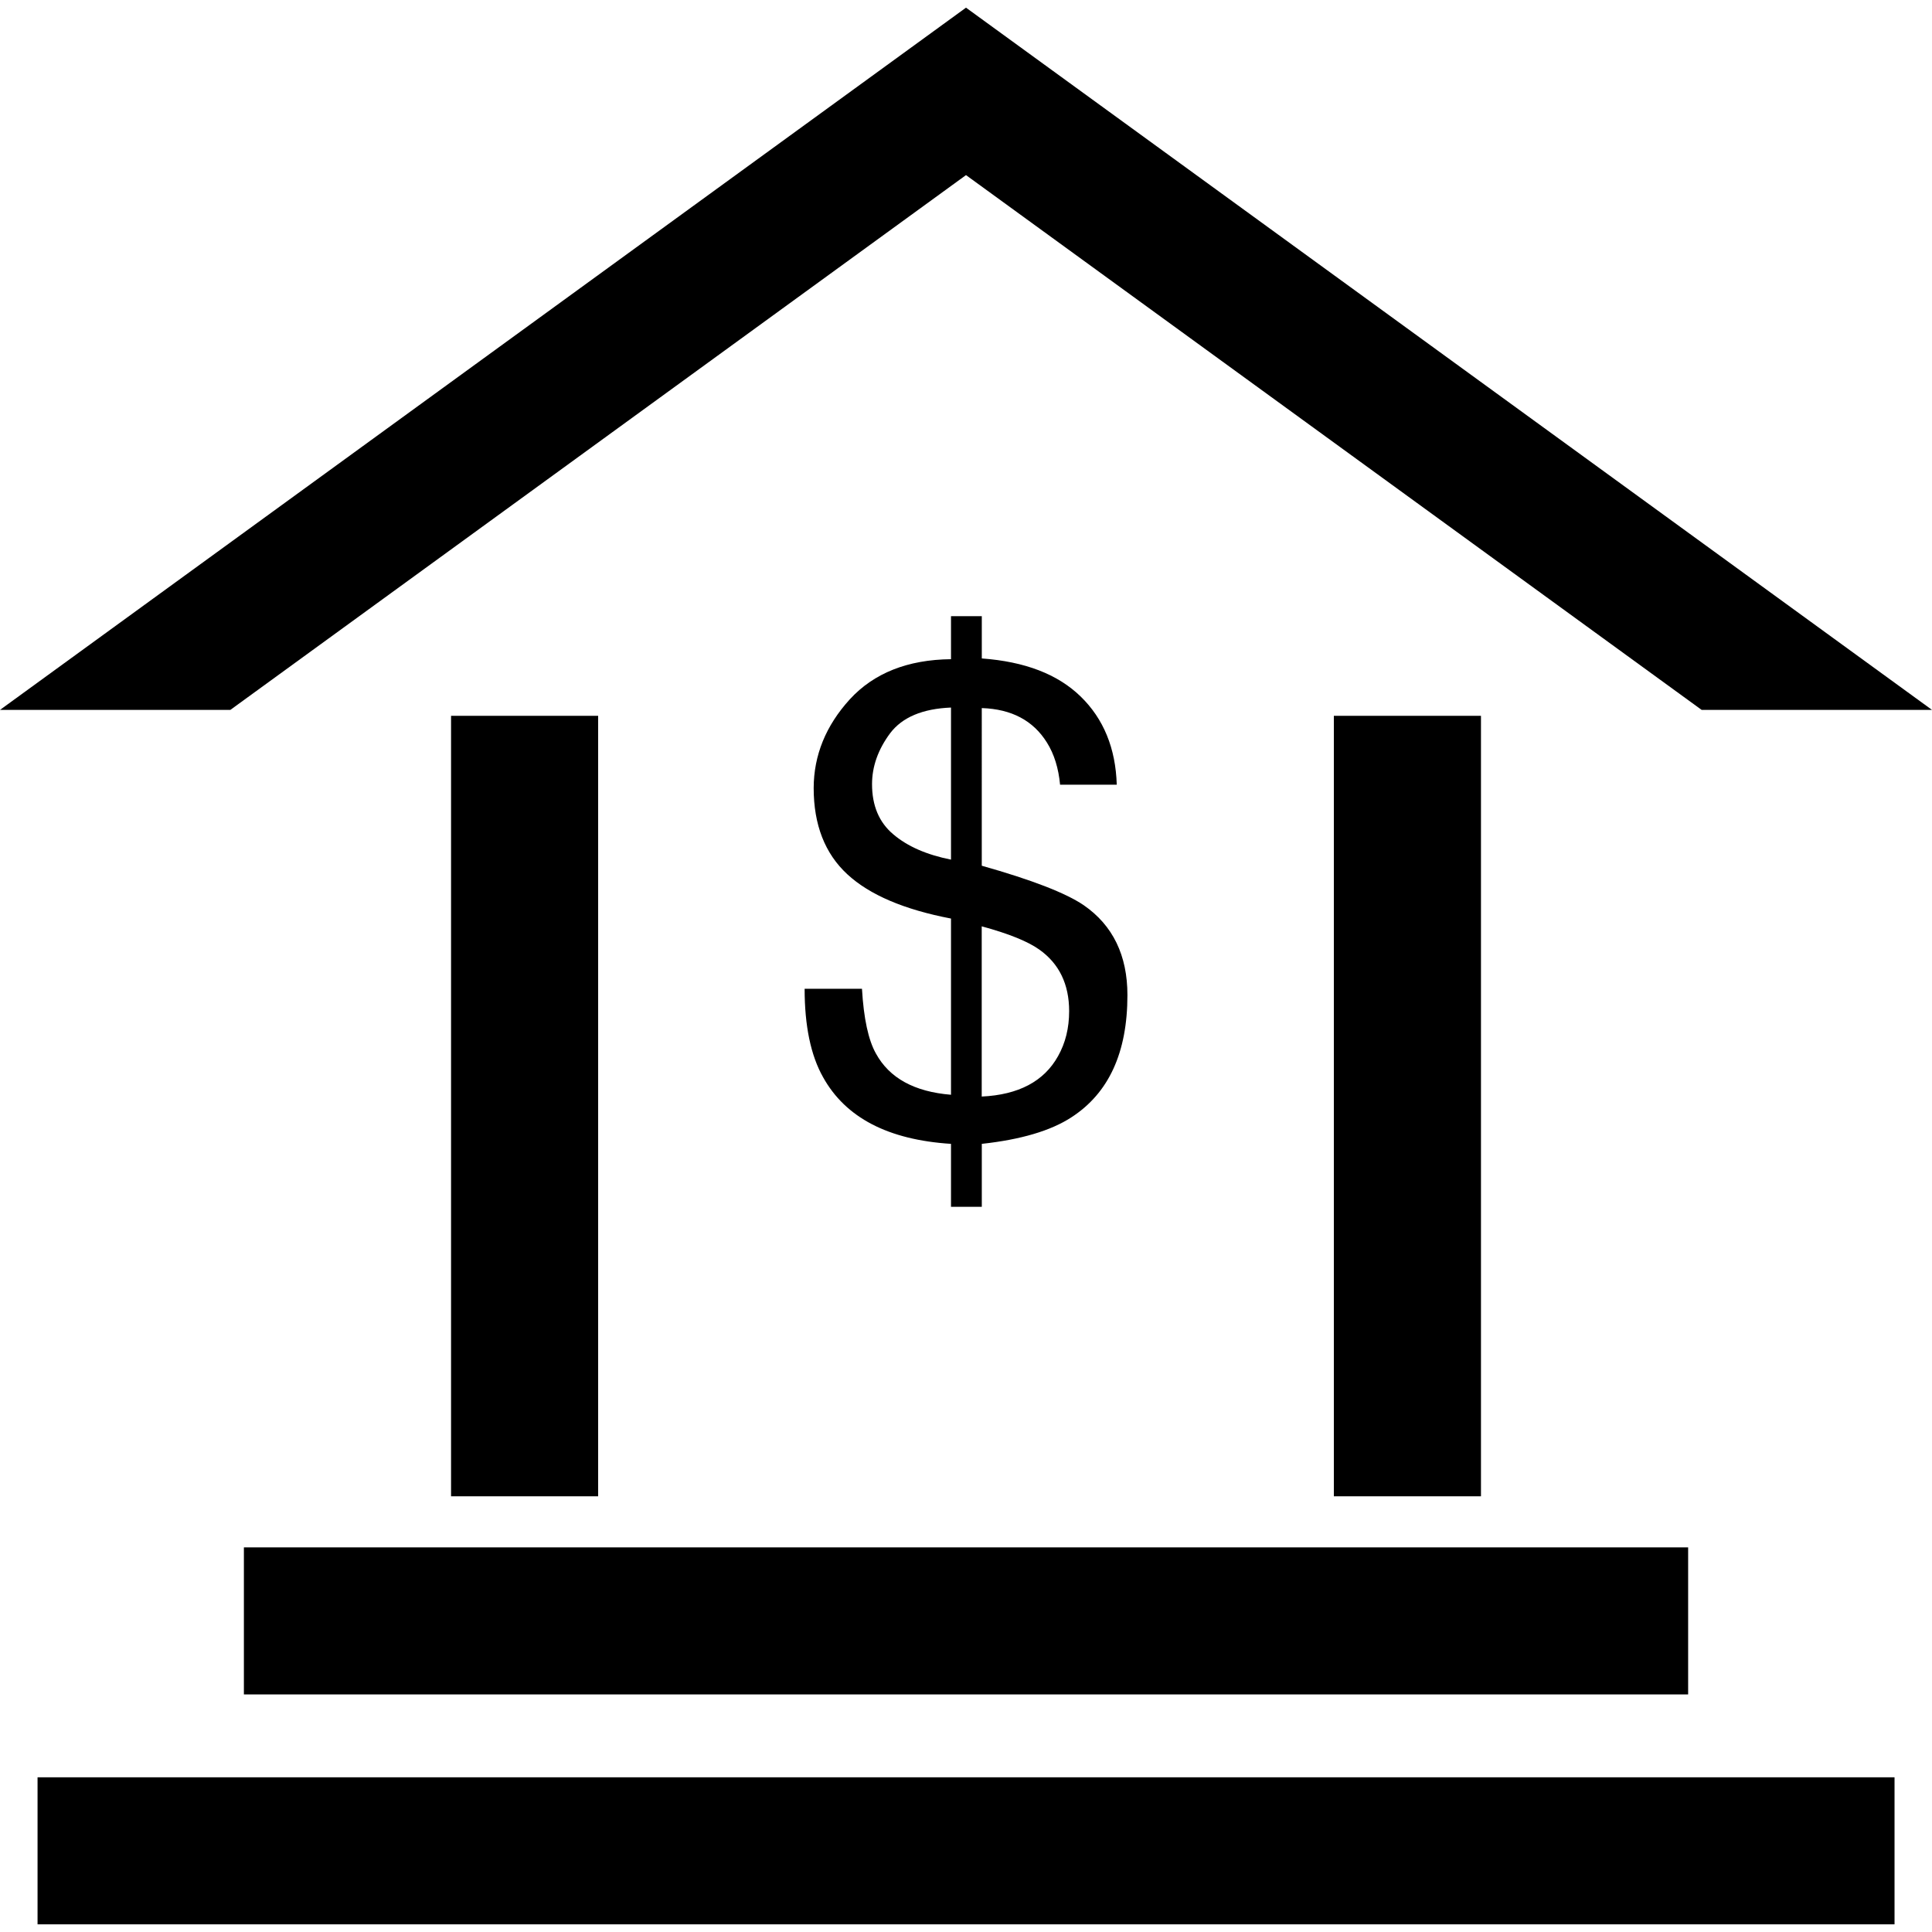 <?xml version="1.0" encoding="iso-8859-1"?>
<!-- Generator: Adobe Illustrator 16.0.0, SVG Export Plug-In . SVG Version: 6.00 Build 0)  -->
<!DOCTYPE svg PUBLIC "-//W3C//DTD SVG 1.1//EN" "http://www.w3.org/Graphics/SVG/1.1/DTD/svg11.dtd">
<svg version="1.1" id="Capa_1" xmlns="http://www.w3.org/2000/svg" xmlns:xlink="http://www.w3.org/1999/xlink" x="0px" y="0px"
	 width="70.074px" height="70.074px" viewBox="0 0 70.074 70.074" style="enable-background:new 0 0 70.074 70.074;"
	 xml:space="preserve">
<g>
	<g>
		<polygon points="8.355,25.748 35.037,6.351 61.719,25.748 70.074,25.748 35.037,0.278 0,25.748 		"/>
		<rect x="16.36" y="25.963" width="5.335" height="28.308"/>
		<rect x="48.379" y="25.963" width="5.336" height="28.308"/>
		<g>
			<rect x="8.846" y="56.124" width="52.383" height="5.333"/>
			<rect x="1.362" y="64.463" width="67.353" height="5.333"/>
		</g>
		<g>
			<path d="M30.823,25.364c0.874-0.95,2.095-1.438,3.67-1.455v-1.56h1.117v1.533c1.558,0.114,2.75,0.569,3.583,1.378
				c0.835,0.811,1.272,1.88,1.312,3.202h-2.056c-0.055-0.593-0.212-1.109-0.479-1.533c-0.495-0.793-1.28-1.212-2.361-1.247V31.4
				c1.813,0.512,3.047,0.989,3.698,1.432c1.058,0.731,1.585,1.822,1.585,3.261c0,2.085-0.678,3.556-2.032,4.432
				c-0.748,0.488-1.833,0.808-3.25,0.963v2.283h-1.117v-2.283c-2.28-0.146-3.824-0.949-4.64-2.418
				c-0.446-0.789-0.669-1.861-0.669-3.207h2.08c0.062,1.072,0.231,1.861,0.507,2.35c0.488,0.892,1.4,1.387,2.722,1.494v-6.391
				c-1.698-0.325-2.953-0.858-3.764-1.609c-0.81-0.75-1.217-1.794-1.217-3.126C29.516,27.397,29.949,26.325,30.823,25.364z
				 M32.402,30.263c0.516,0.439,1.212,0.74,2.091,0.916v-5.516c-1.032,0.042-1.769,0.352-2.208,0.932
				c-0.439,0.592-0.656,1.208-0.656,1.848C31.629,29.218,31.883,29.829,32.402,30.263z M38.377,38.304
				c0.267-0.475,0.401-1.018,0.401-1.629c0-0.98-0.365-1.725-1.081-2.233c-0.416-0.296-1.111-0.579-2.09-0.844v6.174
				C36.943,39.709,37.868,39.221,38.377,38.304z"/>
		</g>
	</g>
</g>
<g>
</g>
<g>
</g>
<g>
</g>
<g>
</g>
<g>
</g>
<g>
</g>
<g>
</g>
<g>
</g>
<g>
</g>
<g>
</g>
<g>
</g>
<g>
</g>
<g>
</g>
<g>
</g>
<g>
</g>
</svg>
